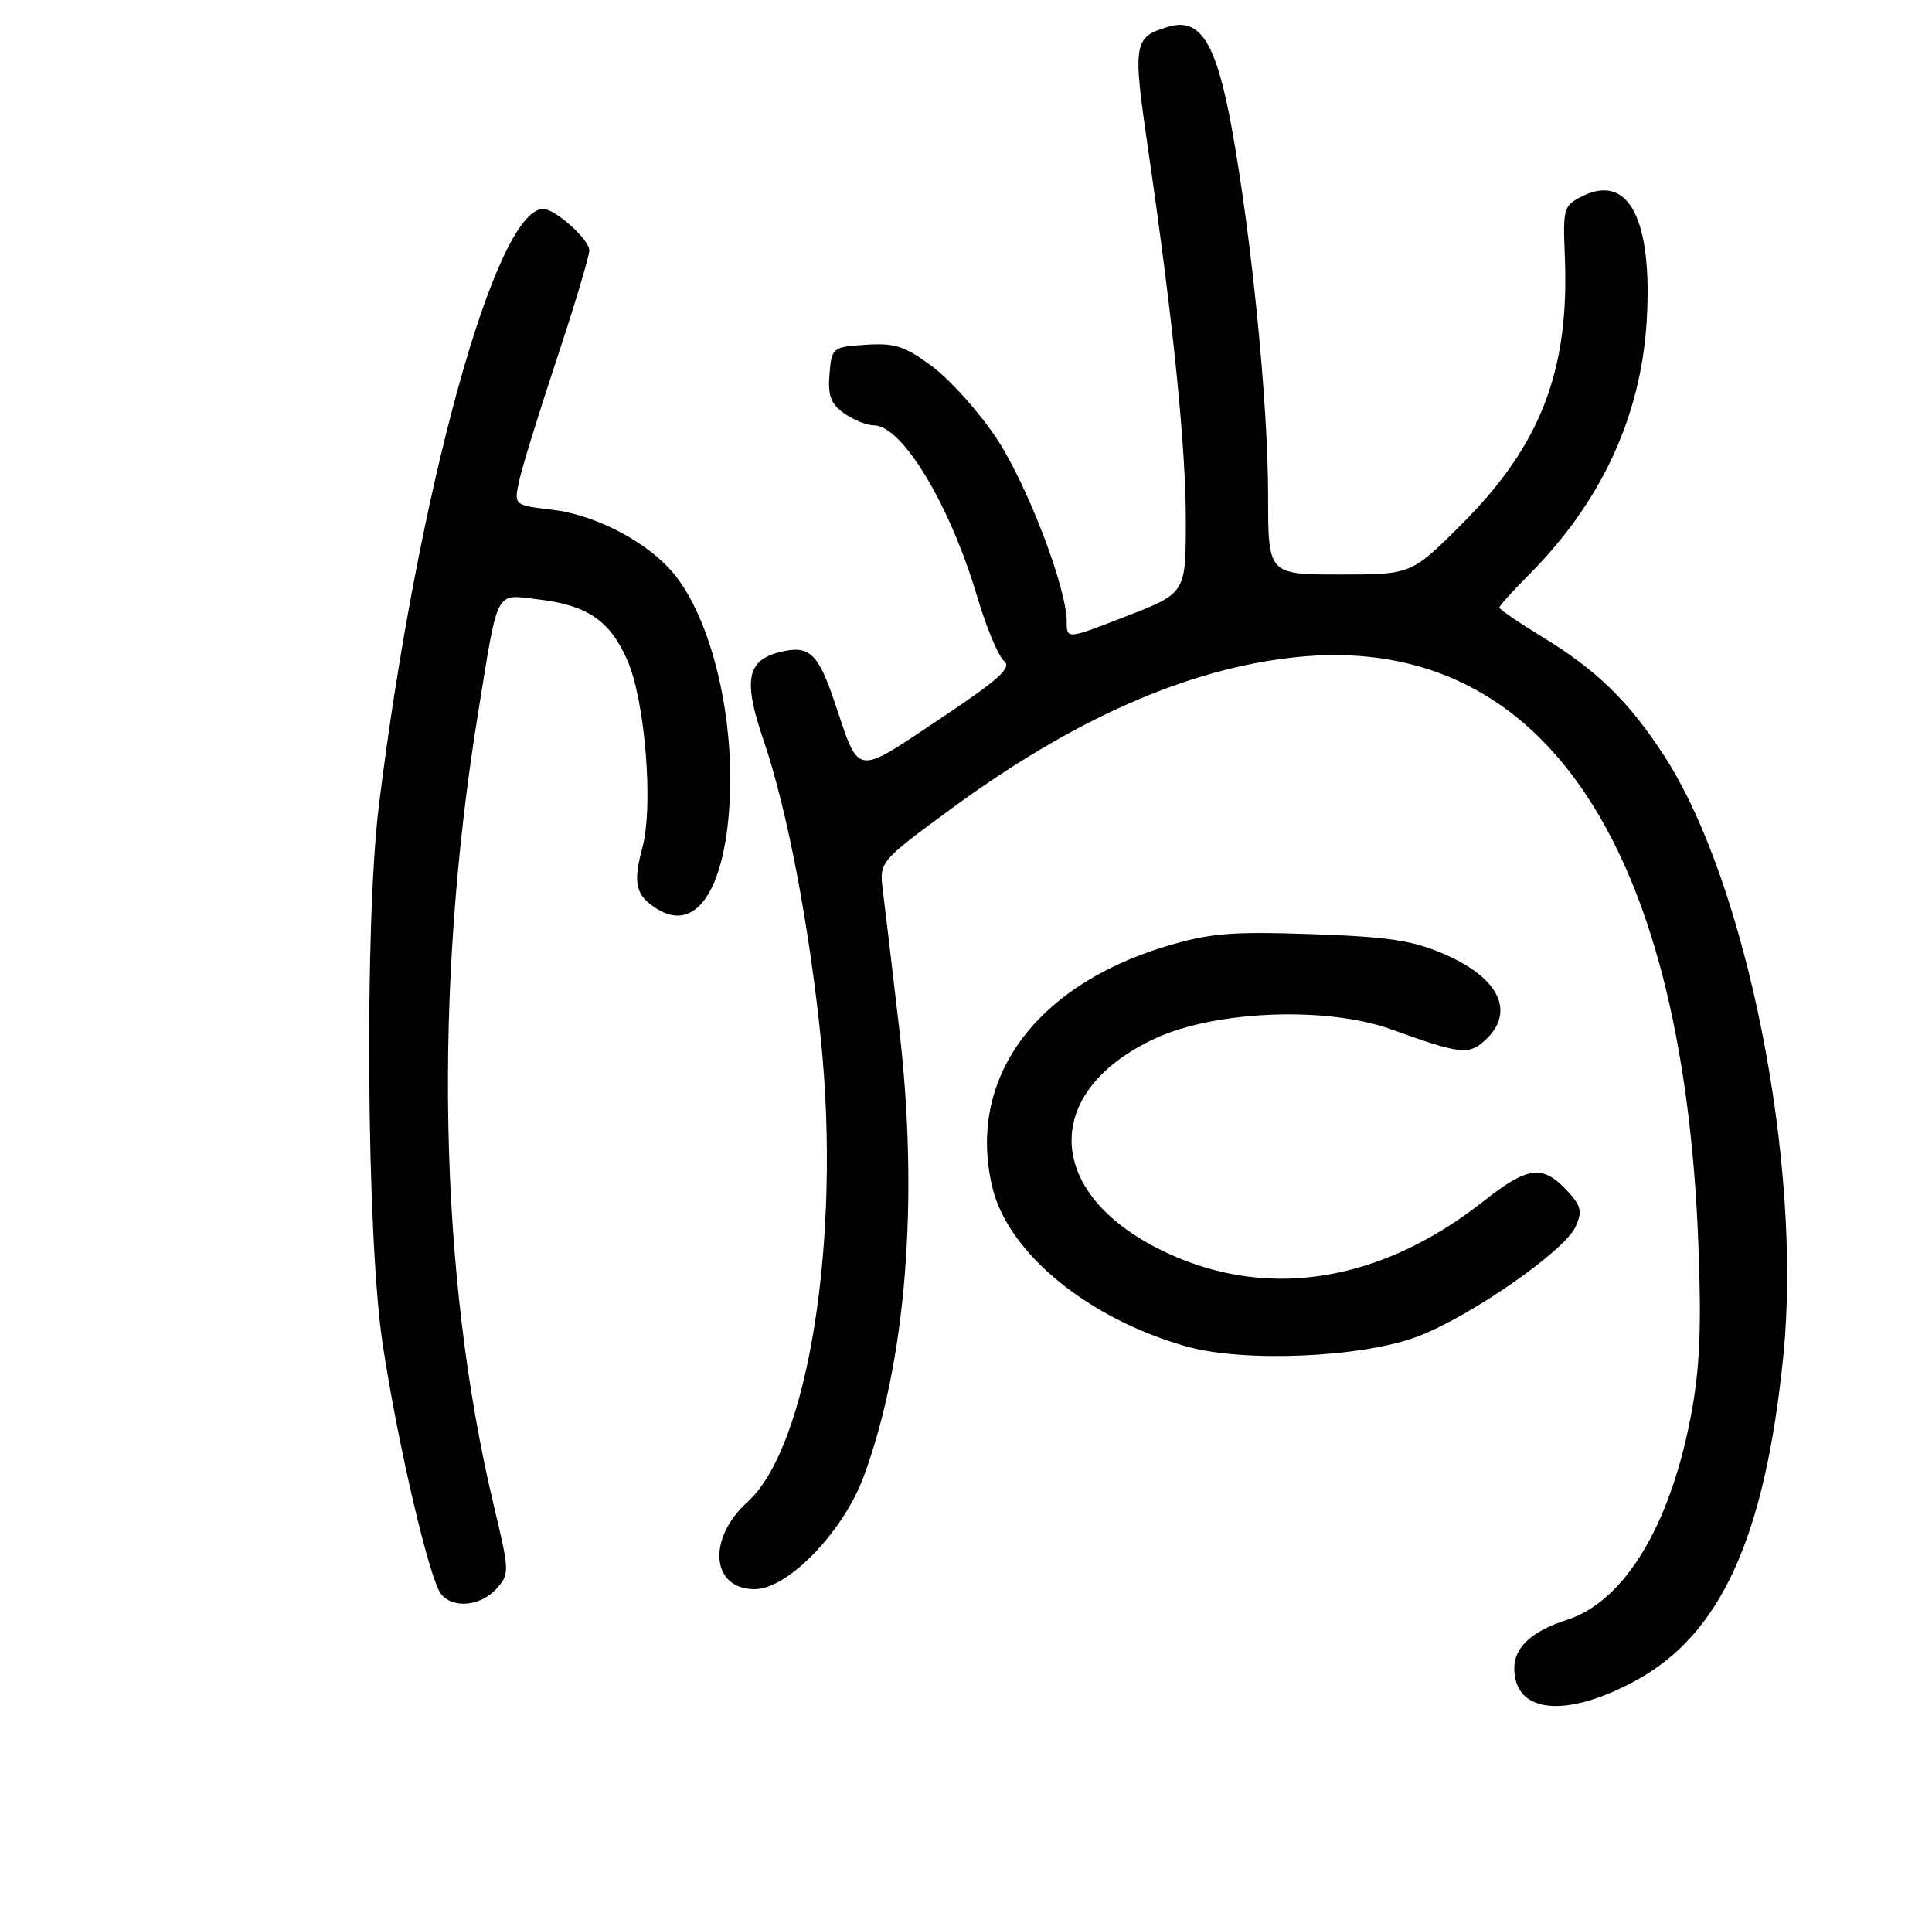 <?xml version="1.0" encoding="UTF-8" standalone="no"?>
<!DOCTYPE svg PUBLIC "-//W3C//DTD SVG 1.1//EN" "http://www.w3.org/Graphics/SVG/1.1/DTD/svg11.dtd" >
<svg xmlns="http://www.w3.org/2000/svg" xmlns:xlink="http://www.w3.org/1999/xlink" version="1.1" viewBox="0 0 259 256">
 <g >
 <path fill="currentColor"
d=" M 219.30 225.24 C 230.70 219.04 236.63 205.99 239.07 181.71 C 241.65 156.03 234.16 118.32 223.08 101.27 C 218.35 94.00 214.04 89.80 206.75 85.36 C 203.59 83.43 201.00 81.66 201.00 81.43 C 201.00 81.19 202.73 79.27 204.85 77.15 C 214.64 67.36 220.00 55.82 220.76 42.91 C 221.54 29.46 218.36 23.25 212.21 26.25 C 209.61 27.52 209.51 27.86 209.78 34.37 C 210.41 49.65 206.55 59.66 195.96 70.24 C 189.21 77.00 189.21 77.00 179.60 77.00 C 170.00 77.00 170.00 77.00 170.00 66.47 C 170.00 54.06 167.78 31.71 165.10 17.02 C 163.02 5.68 160.89 2.30 156.61 3.58 C 151.94 4.98 151.83 5.70 153.92 20.06 C 157.27 42.98 159.00 60.11 158.97 70.00 C 158.95 79.50 158.95 79.50 150.97 82.60 C 143.00 85.70 143.00 85.70 143.00 83.32 C 143.00 78.79 137.74 65.04 133.63 58.80 C 131.36 55.36 127.52 51.05 125.11 49.22 C 121.37 46.40 120.03 45.95 116.11 46.20 C 111.59 46.49 111.49 46.57 111.20 50.15 C 110.96 53.03 111.38 54.15 113.17 55.40 C 114.42 56.28 116.20 57.00 117.13 57.00 C 120.94 57.00 127.34 67.61 131.02 80.03 C 132.24 84.14 133.86 88.00 134.61 88.60 C 135.70 89.48 133.87 91.11 125.86 96.45 C 114.50 104.01 115.25 104.14 111.91 94.18 C 109.66 87.48 108.49 86.41 104.53 87.40 C 100.10 88.51 99.61 91.22 102.38 99.28 C 105.50 108.38 108.49 124.02 110.06 139.46 C 112.76 166.14 108.33 193.97 100.20 201.32 C 94.76 206.24 95.33 213.00 101.18 213.00 C 105.60 213.00 113.04 205.32 115.78 197.91 C 121.48 182.51 123.21 160.87 120.56 138.00 C 119.64 130.03 118.65 121.70 118.37 119.50 C 117.86 115.50 117.86 115.50 127.38 108.50 C 143.75 96.45 159.03 89.69 173.40 88.11 C 206.23 84.50 225.57 112.45 227.67 166.50 C 228.12 178.00 227.88 183.44 226.67 189.82 C 223.86 204.57 217.72 214.65 210.07 217.11 C 205.37 218.61 203.00 220.79 203.00 223.58 C 203.00 229.67 209.88 230.37 219.30 225.24 Z  M 66.53 212.96 C 68.33 210.98 68.32 210.68 66.18 201.71 C 58.81 170.82 58.06 132.83 64.08 95.64 C 66.85 78.57 66.28 79.64 72.23 80.34 C 78.73 81.11 81.75 83.17 84.08 88.44 C 86.49 93.89 87.63 108.06 86.11 113.64 C 84.82 118.39 85.21 120.03 88.08 121.82 C 93.23 125.03 97.11 119.42 97.80 107.74 C 98.53 95.41 95.07 81.92 89.70 76.17 C 86.04 72.24 79.50 68.96 74.05 68.32 C 68.91 67.71 68.91 67.71 69.56 64.61 C 69.91 62.90 72.18 55.53 74.60 48.24 C 77.02 40.94 79.00 34.34 79.00 33.56 C 79.00 32.10 74.44 28.00 72.82 28.00 C 66.42 28.00 55.97 65.96 50.79 108.00 C 48.85 123.75 49.14 165.65 51.28 180.00 C 53.29 193.43 57.58 211.79 59.15 213.68 C 60.77 215.64 64.44 215.28 66.53 212.96 Z  M 190.13 179.10 C 197.21 176.39 209.74 167.67 211.21 164.43 C 212.16 162.35 211.98 161.61 209.99 159.49 C 206.79 156.08 204.77 156.35 198.98 160.92 C 184.73 172.19 169.09 174.45 155.10 167.27 C 139.92 159.49 139.83 146.13 154.89 139.17 C 162.97 135.43 177.90 134.86 186.50 137.96 C 195.76 141.30 196.86 141.43 199.04 139.47 C 203.17 135.73 201.09 131.16 193.79 127.96 C 189.43 126.04 186.27 125.56 175.81 125.20 C 164.95 124.83 162.13 125.07 156.19 126.87 C 138.59 132.22 129.59 144.77 133.04 159.16 C 135.15 167.98 145.92 176.78 159.10 180.48 C 166.85 182.65 182.71 181.95 190.13 179.10 Z "/>
</g>
</svg>